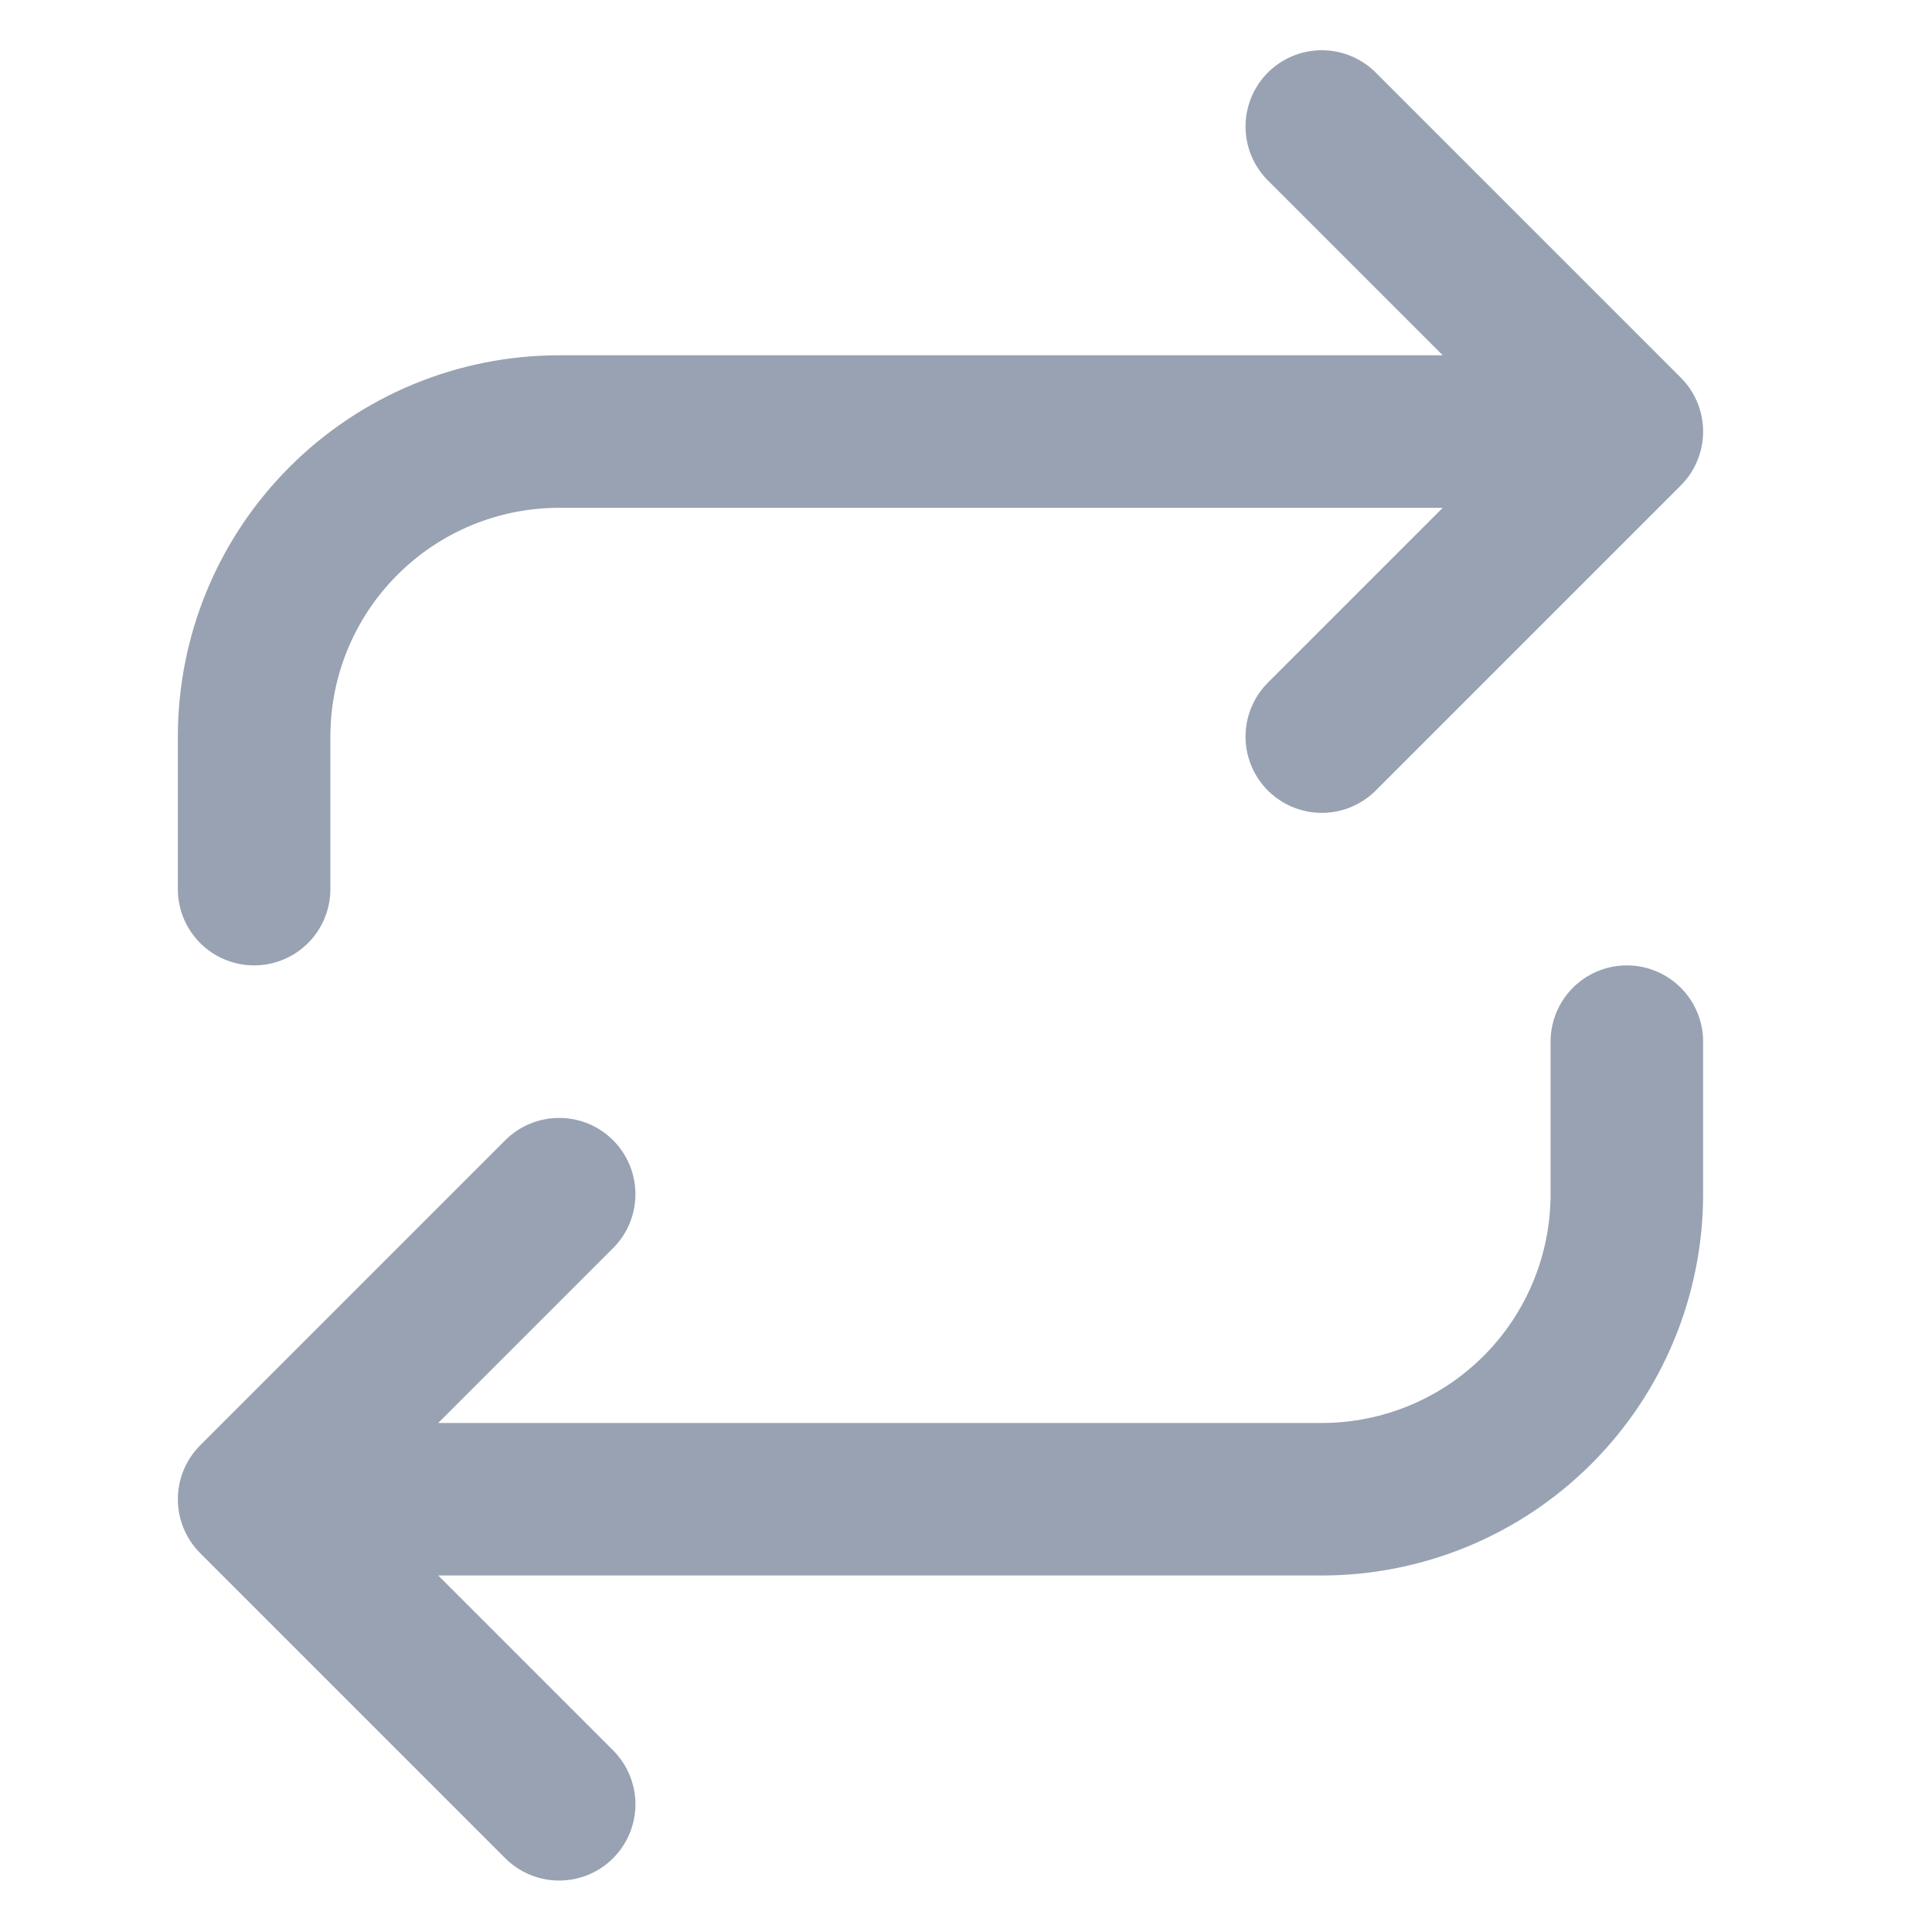 <svg width="19" height="19" viewBox="0 0 19 19" fill="none" xmlns="http://www.w3.org/2000/svg">
<g clip-path="url(#clip0_1_10687)">
<path d="M12.999 1.244L15.999 4.244M15.999 4.244L12.999 7.244M15.999 4.244H5.499C4.703 4.244 3.94 4.56 3.378 5.123C2.815 5.685 2.499 6.448 2.499 7.244V8.744M5.499 17.744L2.499 14.744M2.499 14.744L5.499 11.744M2.499 14.744H12.999C13.795 14.744 14.558 14.428 15.12 13.866C15.683 13.303 15.999 12.54 15.999 11.744V10.244" stroke="#98A2B3" stroke-width="1.5" stroke-linecap="round" stroke-linejoin="round"/>
</g>
<defs>
<clipPath id="clip0_1_10687">
<rect width="18" height="18" fill="white" transform="translate(0.249 0.494)"/>
</clipPath>
</defs>
</svg>
